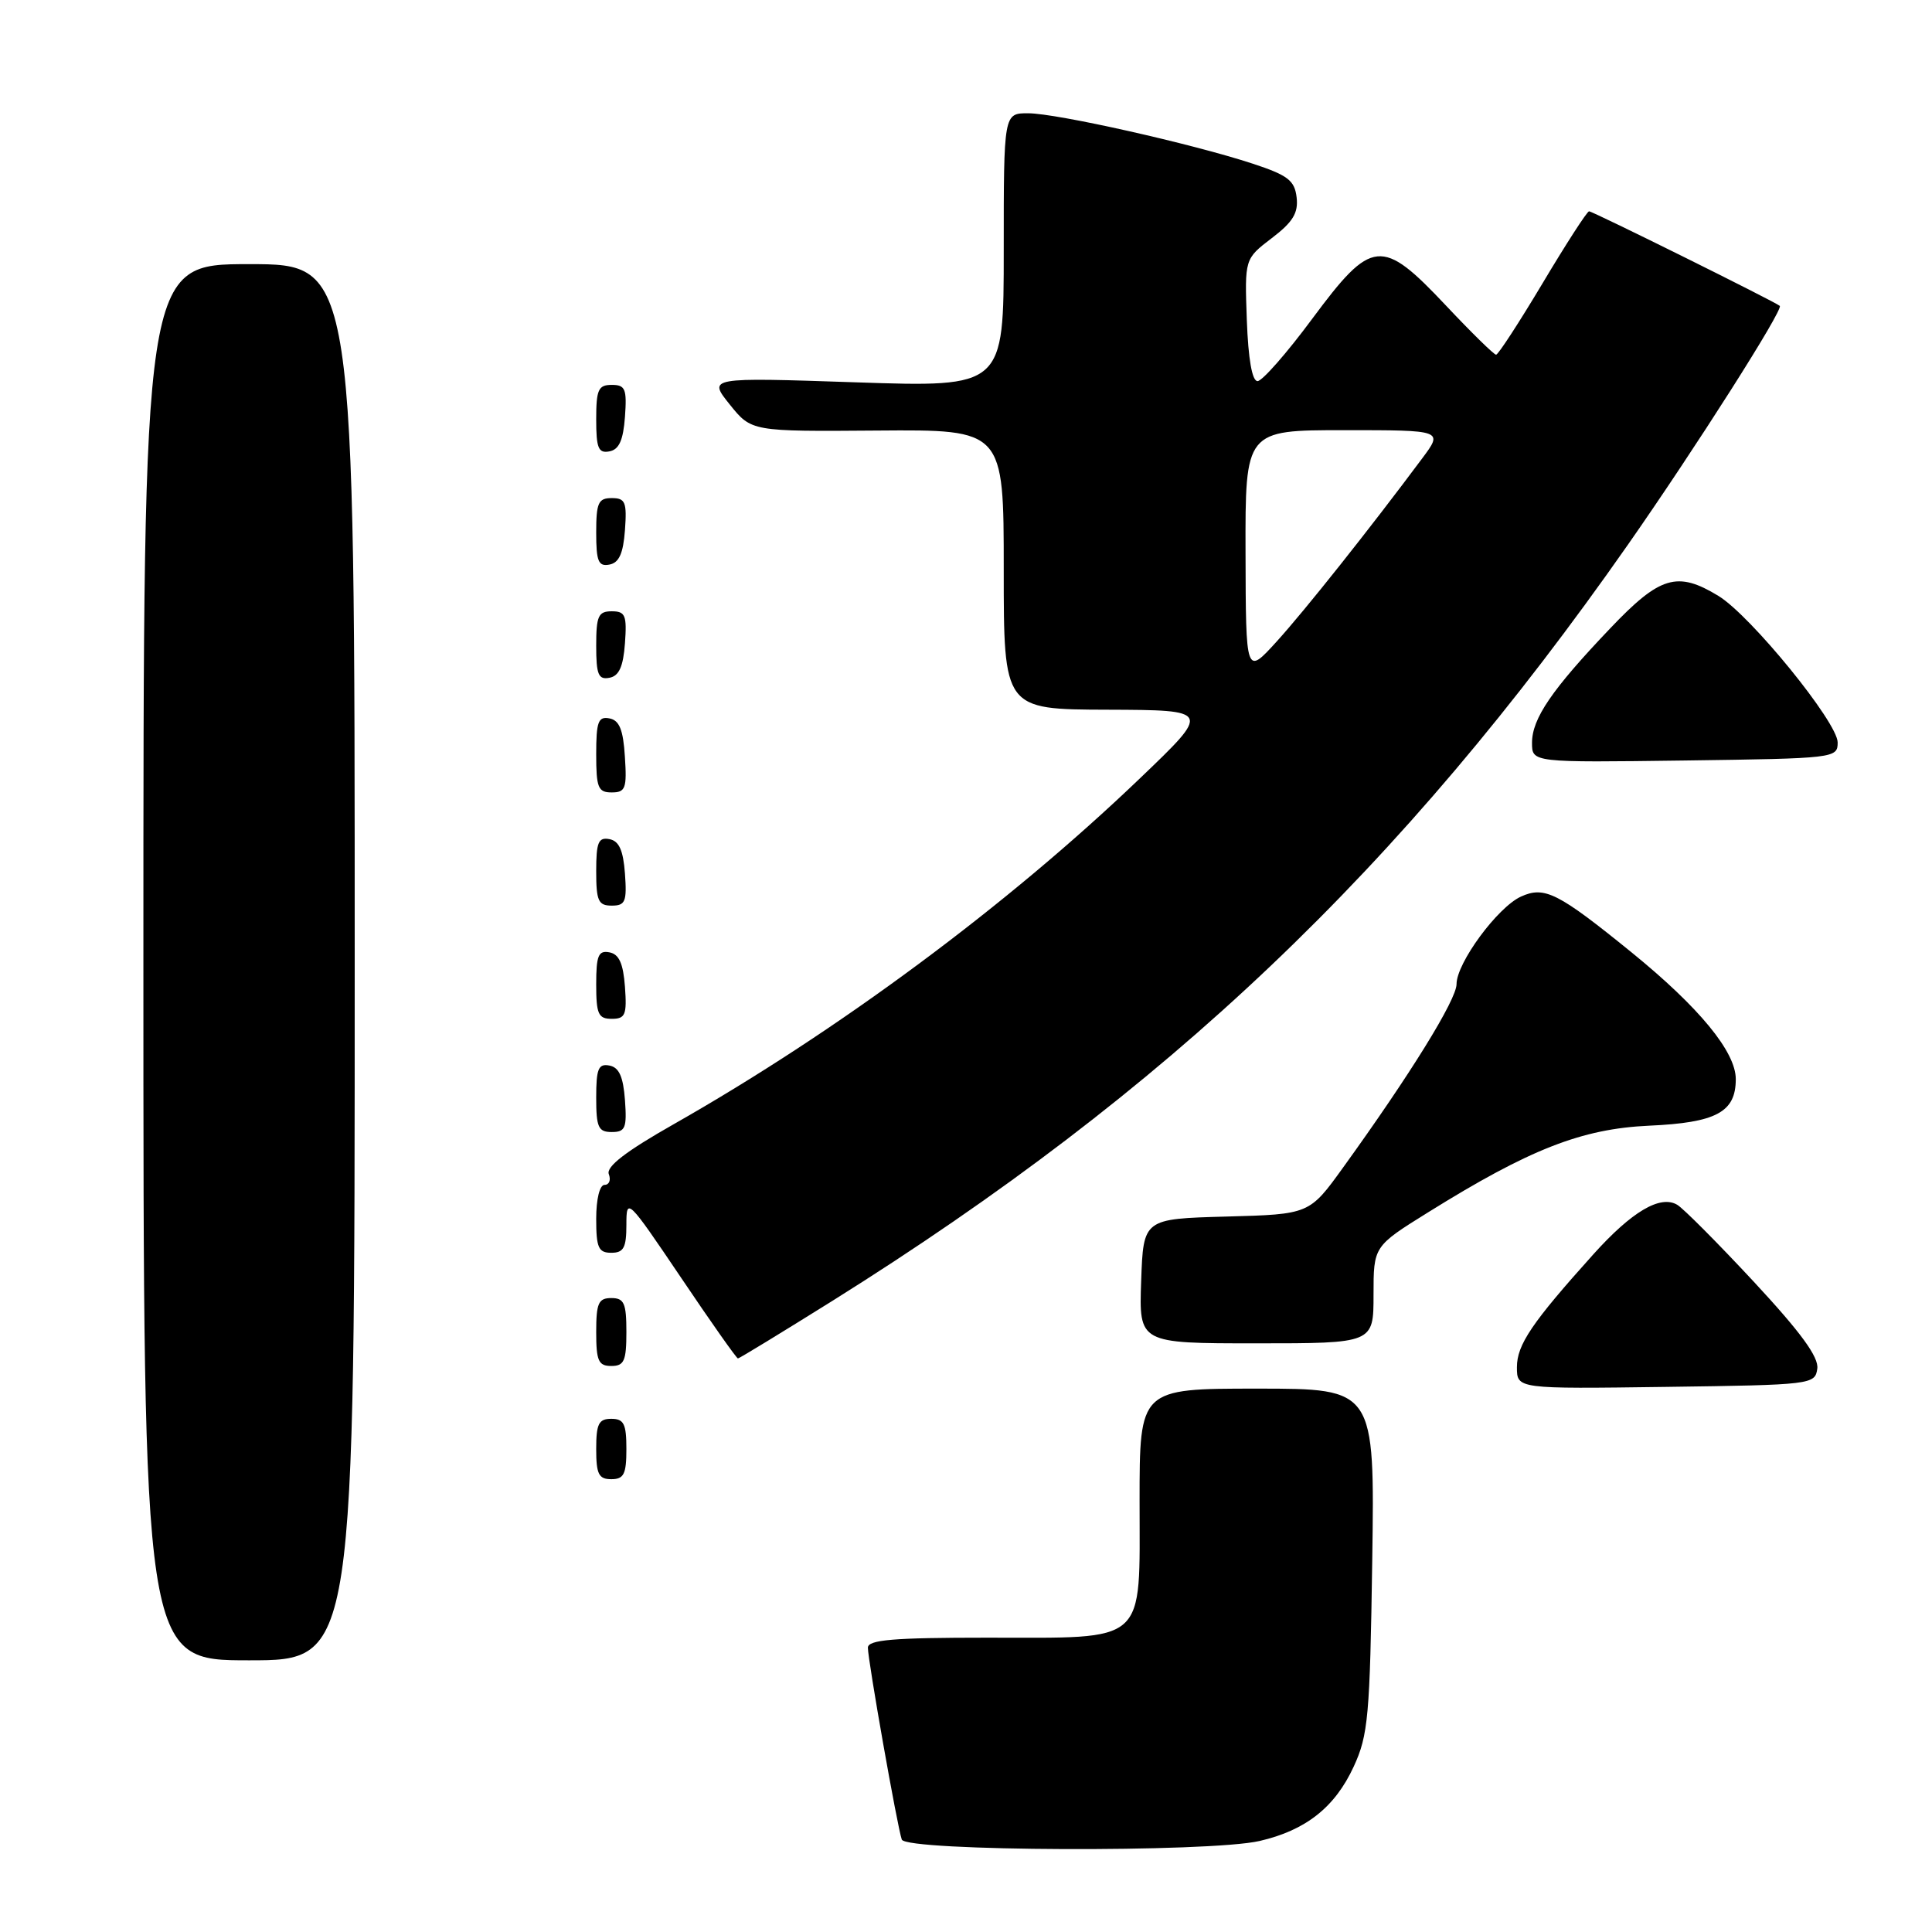 <?xml version="1.0" encoding="UTF-8" standalone="no"?>
<!DOCTYPE svg PUBLIC "-//W3C//DTD SVG 1.1//EN" "http://www.w3.org/Graphics/SVG/1.1/DTD/svg11.dtd" >
<svg xmlns="http://www.w3.org/2000/svg" xmlns:xlink="http://www.w3.org/1999/xlink" version="1.1" viewBox="0 0 256 256">
 <g >
 <path fill="currentColor"
d=" M 166.90 243.94 C 173.02 242.53 176.89 239.47 179.37 234.09 C 181.30 229.92 181.52 227.41 181.83 206.75 C 182.16 184.00 182.16 184.00 166.58 184.00 C 151.00 184.00 151.00 184.00 151.00 198.94 C 151.00 218.09 152.22 217.00 130.78 217.00 C 118.35 217.00 115.00 217.28 115.00 218.33 C 115.00 220.01 118.90 242.08 119.49 243.75 C 120.05 245.32 160.20 245.48 166.90 243.94 Z  M 47.00 127.50 C 47.00 35.00 47.00 35.00 33.00 35.00 C 19.00 35.00 19.00 35.00 19.00 127.50 C 19.00 220.00 19.00 220.00 33.00 220.00 C 47.00 220.00 47.00 220.00 47.00 127.50 Z  M 83.00 192.00 C 83.00 188.67 82.67 188.00 81.00 188.00 C 79.33 188.00 79.00 188.67 79.00 192.00 C 79.00 195.33 79.33 196.00 81.00 196.00 C 82.67 196.00 83.00 195.33 83.00 192.00 Z  M 240.80 181.36 C 241.02 179.83 238.63 176.56 232.41 169.86 C 227.62 164.71 223.04 160.11 222.24 159.64 C 219.99 158.31 216.23 160.53 211.13 166.20 C 202.98 175.26 201.00 178.19 201.00 181.16 C 201.00 184.04 201.00 184.04 220.75 183.77 C 240.07 183.51 240.51 183.45 240.80 181.36 Z  M 83.00 176.50 C 83.00 172.67 82.70 172.00 81.00 172.00 C 79.30 172.00 79.00 172.67 79.00 176.50 C 79.00 180.33 79.30 181.00 81.00 181.00 C 82.70 181.00 83.00 180.33 83.00 176.50 Z  M 110.30 172.37 C 154.73 144.56 185.60 115.21 215.69 72.20 C 224.66 59.37 236.35 40.99 235.83 40.53 C 235.24 40.00 211.05 28.00 210.56 28.00 C 210.30 28.00 207.54 32.27 204.42 37.50 C 201.30 42.72 198.52 47.00 198.24 47.00 C 197.96 47.00 194.98 44.08 191.61 40.50 C 183.07 31.44 181.80 31.57 173.87 42.25 C 170.51 46.79 167.25 50.50 166.63 50.50 C 165.91 50.50 165.40 47.58 165.21 42.40 C 164.92 34.30 164.92 34.30 168.52 31.55 C 171.31 29.43 172.05 28.22 171.81 26.16 C 171.55 23.91 170.65 23.22 166.00 21.69 C 158.01 19.06 140.03 15.02 136.25 15.01 C 133.00 15.00 133.00 15.00 133.00 33.16 C 133.00 51.32 133.00 51.32 113.40 50.66 C 93.81 50.00 93.81 50.00 96.69 53.59 C 99.57 57.18 99.57 57.18 116.28 57.05 C 133.00 56.92 133.00 56.92 133.00 75.46 C 133.00 94.00 133.00 94.00 146.75 94.04 C 160.50 94.09 160.50 94.09 151.00 103.18 C 133.45 119.98 111.08 136.57 89.31 148.94 C 82.94 152.55 80.29 154.59 80.67 155.58 C 80.97 156.36 80.72 157.00 80.11 157.00 C 79.46 157.00 79.00 158.88 79.00 161.50 C 79.00 165.33 79.30 166.00 81.00 166.00 C 82.64 166.00 83.00 165.33 83.00 162.28 C 83.00 158.64 83.14 158.78 90.23 169.28 C 94.20 175.18 97.60 180.00 97.78 180.00 C 97.96 180.00 103.59 176.56 110.30 172.37 Z  M 182.00 171.57 C 182.00 165.14 182.00 165.14 189.25 160.63 C 202.66 152.28 209.57 149.57 218.50 149.16 C 227.42 148.76 230.00 147.37 230.00 142.99 C 230.00 139.37 225.15 133.48 216.21 126.21 C 206.44 118.28 204.66 117.38 201.54 118.80 C 198.44 120.21 193.00 127.60 193.00 130.40 C 193.00 132.46 186.88 142.36 177.97 154.70 C 173.50 160.90 173.50 160.90 162.50 161.20 C 151.50 161.50 151.50 161.50 151.21 169.75 C 150.92 178.00 150.92 178.00 166.46 178.00 C 182.00 178.00 182.00 178.00 182.00 171.57 Z  M 82.81 145.76 C 82.58 142.66 82.03 141.43 80.75 141.19 C 79.29 140.91 79.00 141.61 79.00 145.43 C 79.00 149.38 79.28 150.00 81.06 150.00 C 82.86 150.00 83.08 149.47 82.81 145.76 Z  M 82.81 130.76 C 82.58 127.66 82.03 126.43 80.75 126.19 C 79.29 125.91 79.00 126.61 79.00 130.43 C 79.00 134.38 79.28 135.00 81.06 135.00 C 82.86 135.00 83.08 134.47 82.81 130.76 Z  M 82.81 115.76 C 82.58 112.66 82.03 111.43 80.75 111.19 C 79.29 110.91 79.00 111.61 79.00 115.43 C 79.00 119.38 79.28 120.00 81.06 120.00 C 82.86 120.00 83.08 119.47 82.81 115.76 Z  M 82.80 100.26 C 82.58 96.69 82.07 95.44 80.75 95.19 C 79.27 94.90 79.00 95.64 79.00 99.93 C 79.00 104.38 79.25 105.00 81.05 105.00 C 82.88 105.00 83.08 104.47 82.80 100.26 Z  M 243.50 98.38 C 243.50 95.72 231.99 81.58 227.70 78.96 C 222.25 75.64 219.96 76.32 213.37 83.25 C 205.61 91.39 203.00 95.22 203.00 98.43 C 203.00 101.04 203.00 101.04 223.25 100.77 C 243.13 100.50 243.50 100.46 243.50 98.38 Z  M 82.81 85.24 C 83.08 81.53 82.86 81.00 81.06 81.00 C 79.28 81.00 79.00 81.62 79.00 85.57 C 79.00 89.39 79.29 90.09 80.75 89.81 C 82.03 89.57 82.58 88.34 82.81 85.24 Z  M 82.81 70.24 C 83.08 66.53 82.86 66.00 81.06 66.00 C 79.28 66.00 79.00 66.62 79.00 70.57 C 79.00 74.39 79.29 75.09 80.75 74.81 C 82.03 74.57 82.58 73.34 82.81 70.24 Z  M 82.81 55.24 C 83.08 51.53 82.86 51.00 81.06 51.00 C 79.28 51.00 79.00 51.62 79.00 55.57 C 79.00 59.39 79.29 60.09 80.75 59.81 C 82.03 59.57 82.58 58.34 82.81 55.24 Z  M 165.04 73.25 C 165.00 57.00 165.00 57.00 178.12 57.00 C 191.24 57.00 191.24 57.00 188.44 60.75 C 181.42 70.17 172.90 80.89 169.17 85.00 C 165.08 89.50 165.08 89.50 165.04 73.25 Z "/>
</g>
</svg>